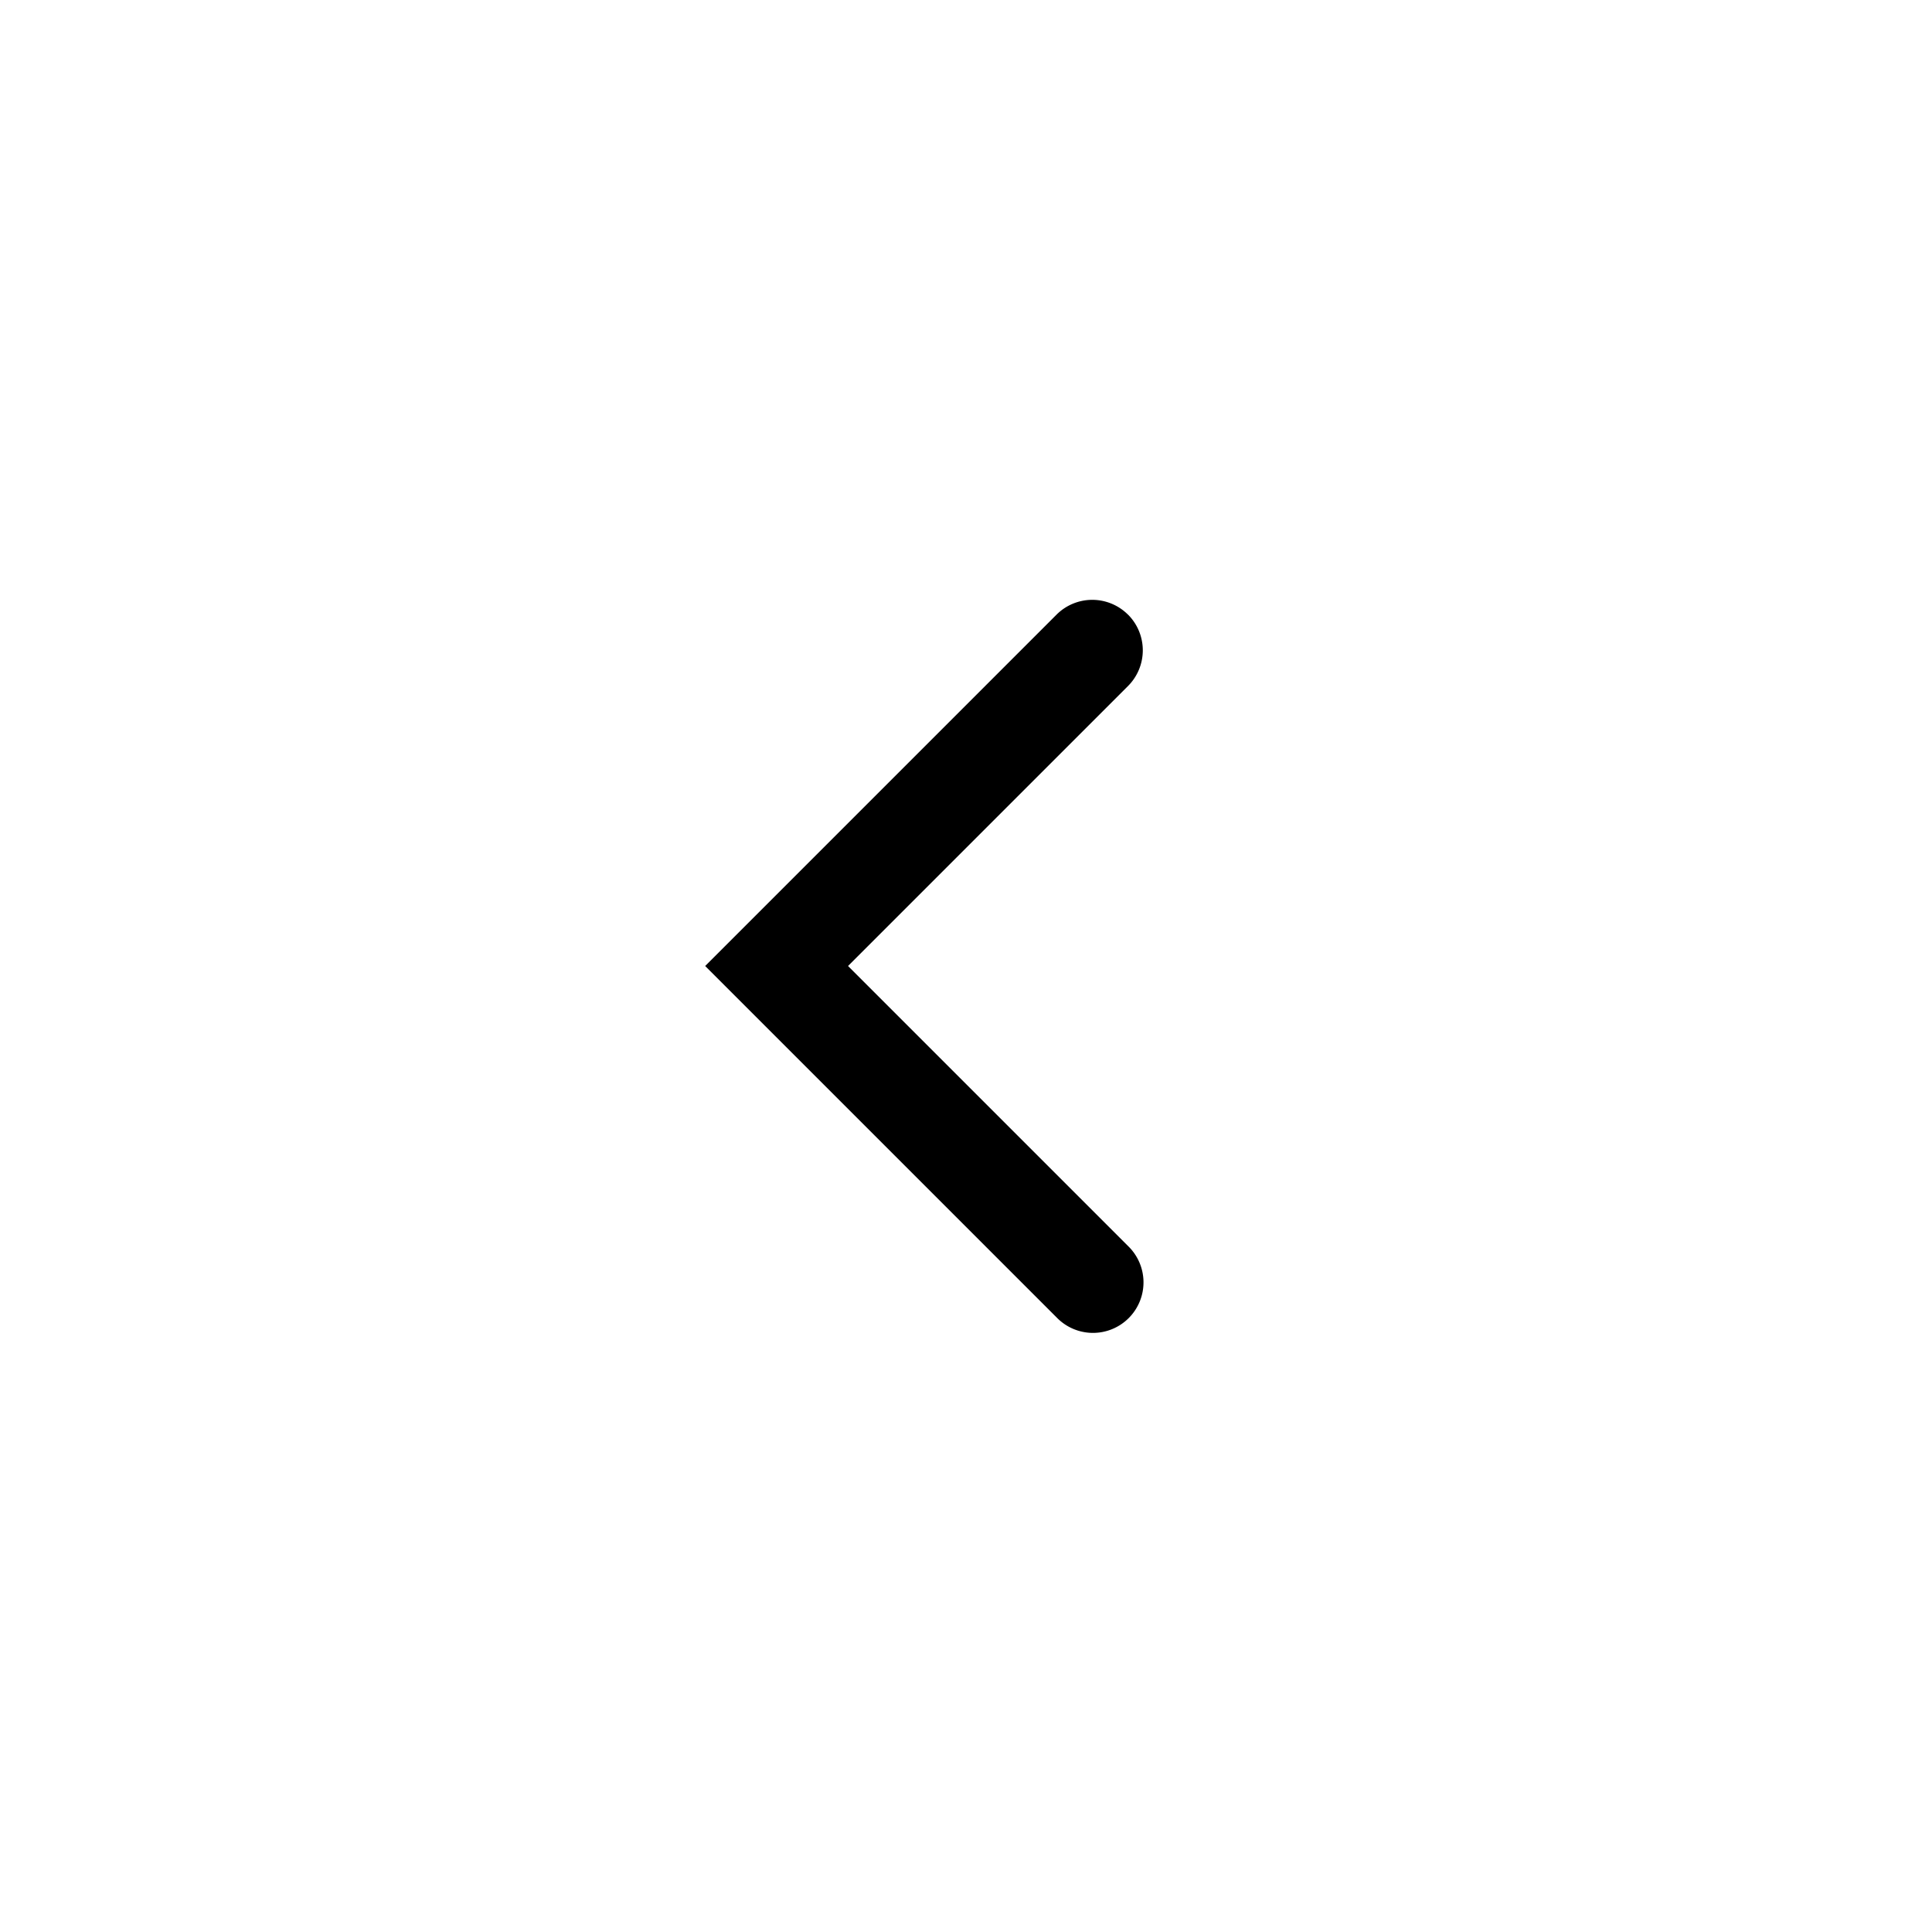<svg width="34" height="34" xmlns="http://www.w3.org/2000/svg"><path fill-rule="evenodd" clip-rule="evenodd" d="M19.85 10.816a.889.889 0 0 0-1.256 0L12.41 17l6.184 6.184a.889.889 0 1 0 1.257-1.257L14.924 17l4.927-4.927a.889.889 0 0 0 0-1.257Z" fill="#000"/></svg>